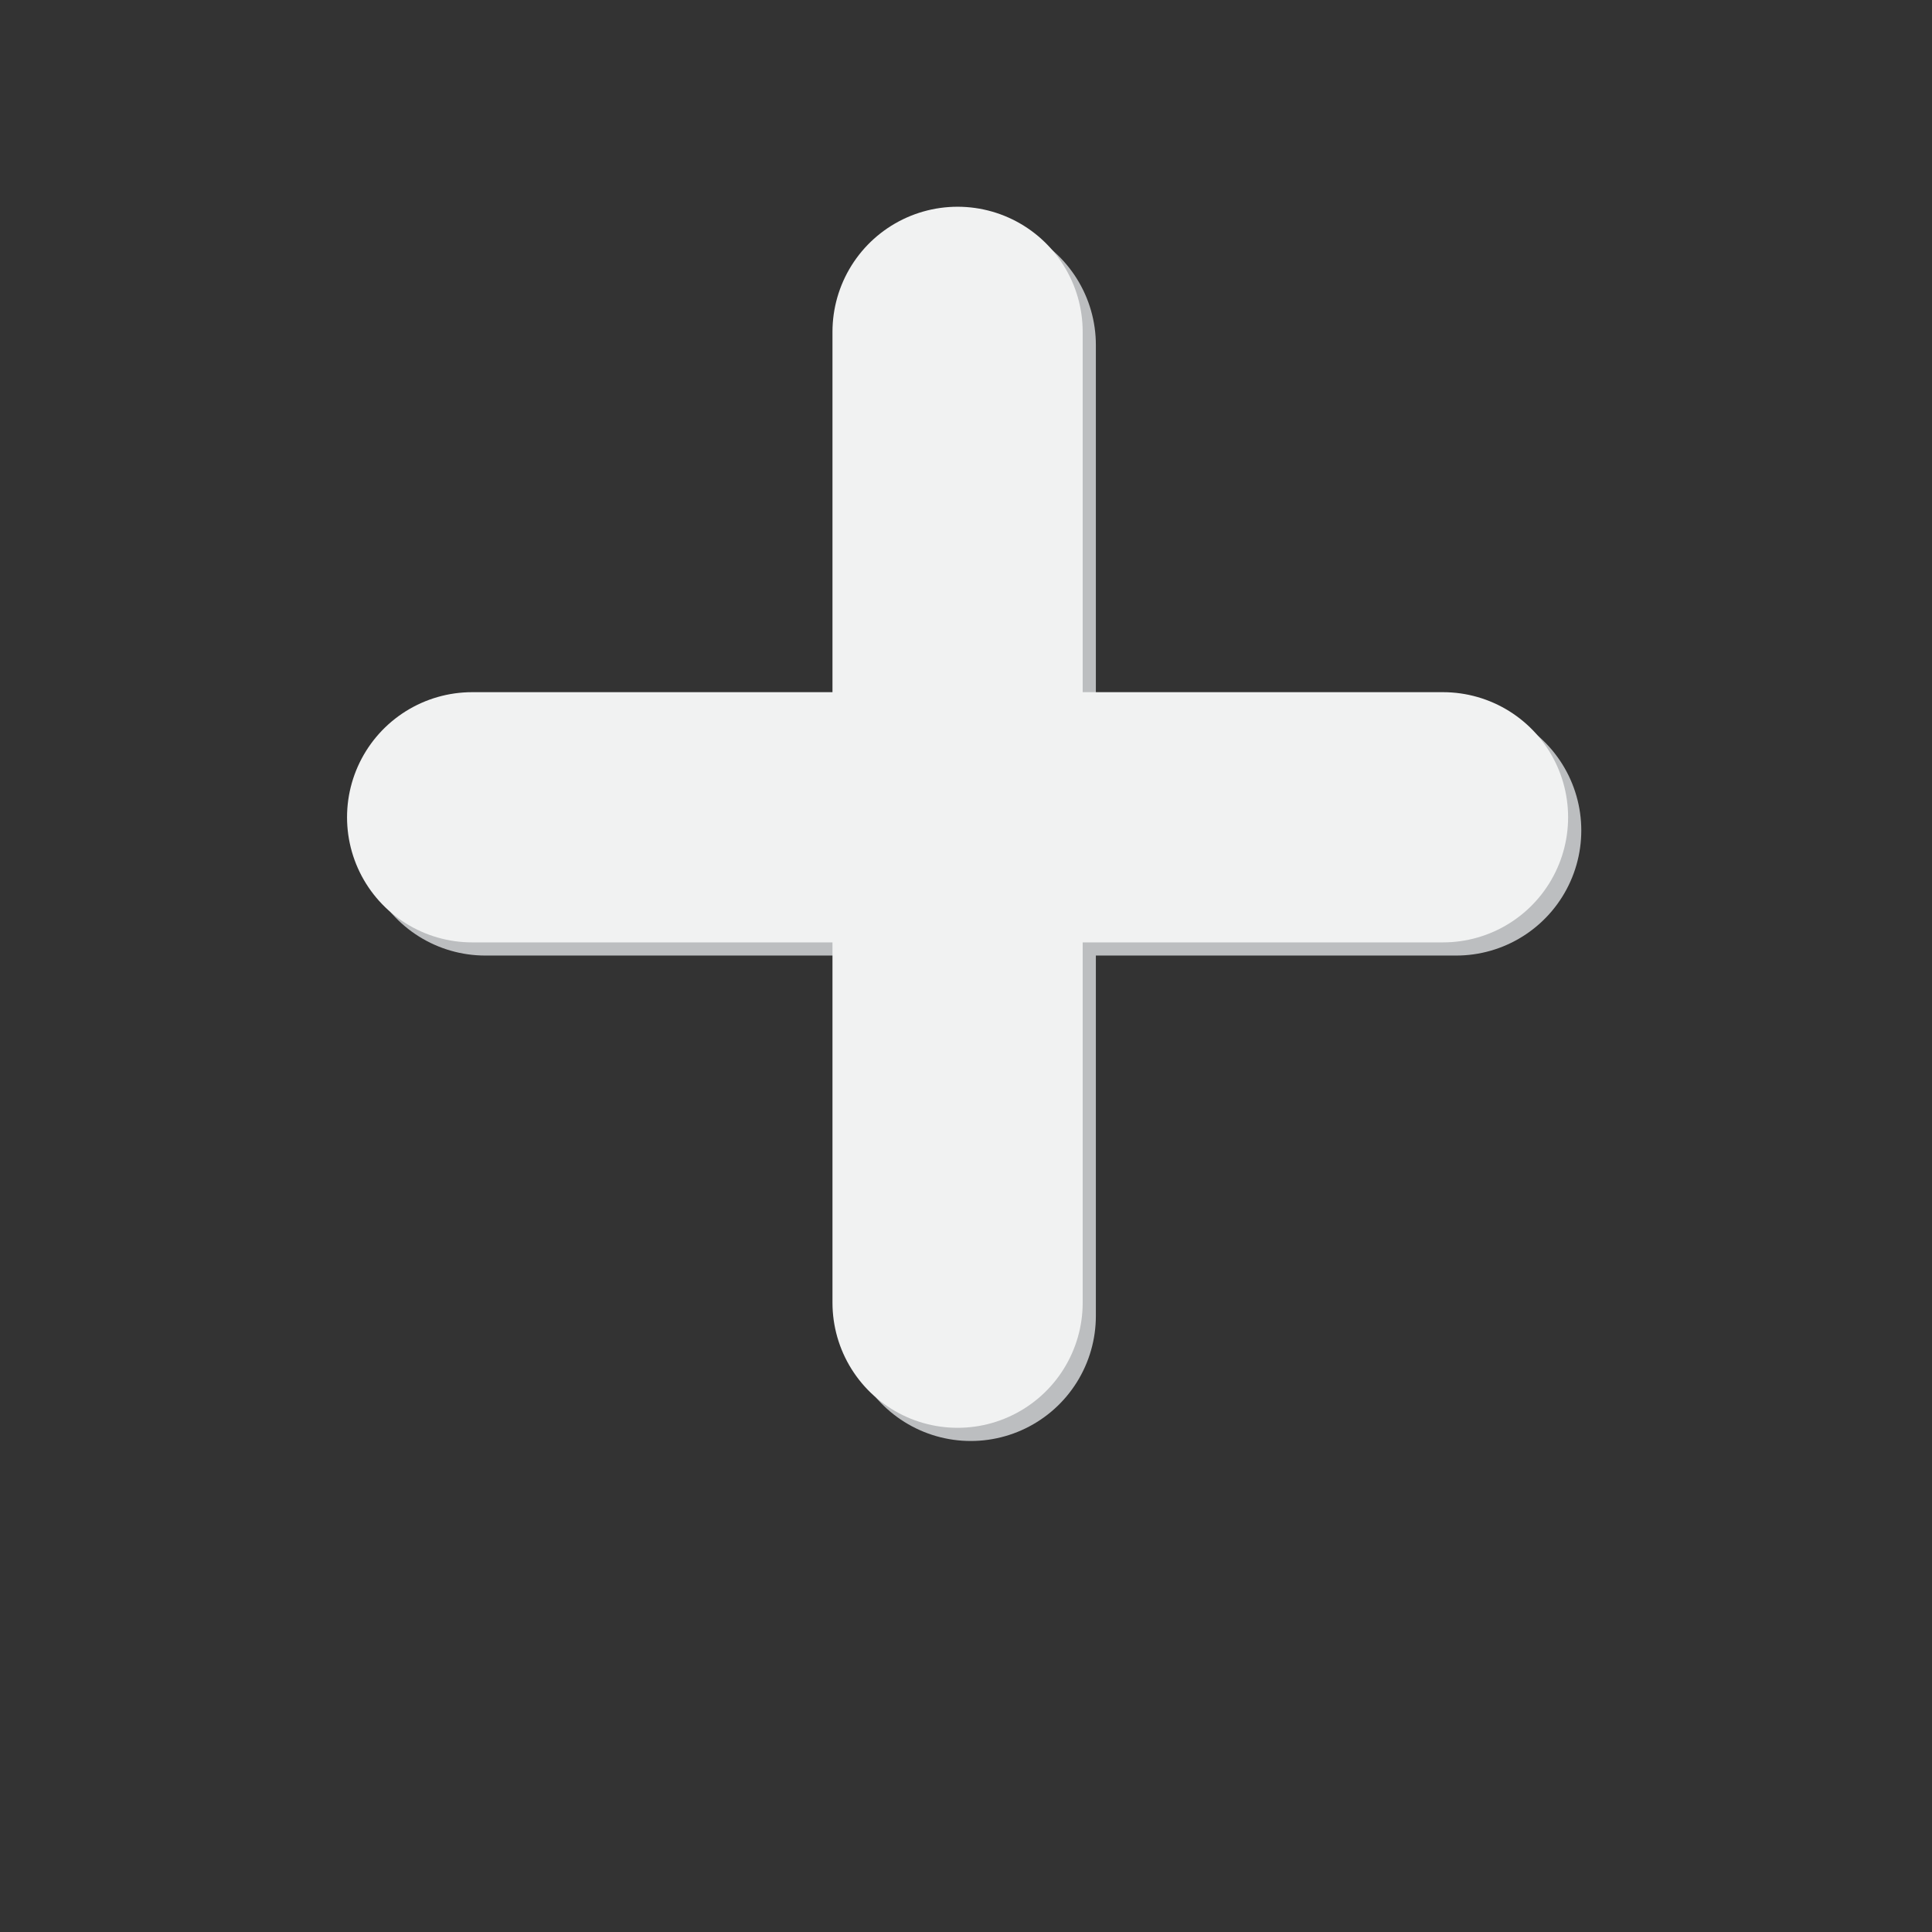 <?xml version="1.0" encoding="utf-8"?>
<!-- Generator: Adobe Illustrator 15.1.0, SVG Export Plug-In  -->
<!DOCTYPE svg PUBLIC "-//W3C//DTD SVG 1.1//EN" "http://www.w3.org/Graphics/SVG/1.1/DTD/svg11.dtd">
<svg version="1.1"
	 xmlns="http://www.w3.org/2000/svg" xmlns:xlink="http://www.w3.org/1999/xlink" xmlns:a="http://ns.adobe.com/AdobeSVGViewerExtensions/3.0/"
	 x="0px" y="0px" width="8em" height="8em" viewBox="-25.507 -15.195 142 142"
	 overflow="visible" enable-background="new -25.507 -15.195 142 142" xml:space="preserve">
<rect x="-25.507" y="-15.195" width="142" height="142" fill="#333333" stroke="none"/>
<defs>
</defs>
<line fill="none" stroke="#BCBEC0" stroke-width="18.39" stroke-linecap="round" stroke-miterlimit="10" x1="45.843" y1="10.164" x2="45.843" y2="81.521"/>
<line fill="none" stroke="#BCBEC0" stroke-width="18.39" stroke-linecap="round" stroke-miterlimit="10" x1="81.521" y1="45.842" x2="10.164" y2="45.842"/>
<line fill="none" stroke="#F1F2F2" stroke-width="18.39" stroke-linecap="round" stroke-miterlimit="10" x1="44.874" y1="9.195" x2="44.874" y2="80.552"/>
<line fill="none" stroke="#F1F2F2" stroke-width="18.39" stroke-linecap="round" stroke-miterlimit="10" x1="80.552" y1="44.874" x2="9.195" y2="44.874"/>
</svg>
